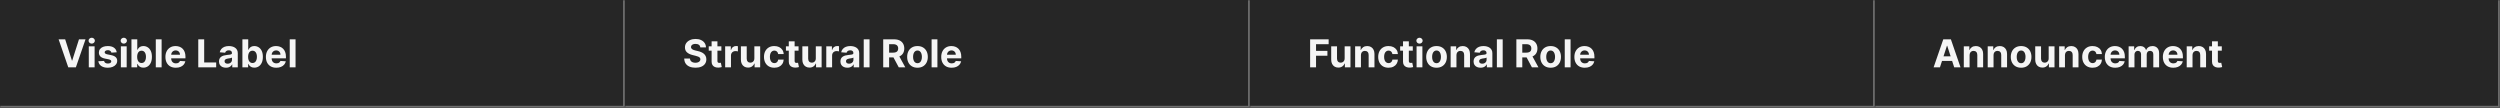 <svg width="1300" height="56" viewBox="0 0 1300 56" fill="none" xmlns="http://www.w3.org/2000/svg">
<rect x="0" y="0" width="1300" height="56" fill="#808080" stroke="none"/>
<mask id="path-1-inside-1_2053_24585" fill="white">
<path d="M0 0H325V56H0V0Z"/>
</mask>
<path d="M0 0H325V56H0V0Z" fill="#262626"/>
<path d="M325 56V57H326V56H325ZM324 0V56H326V0H324ZM325 55H0V57H325V55Z" fill="#707070" mask="url(#path-1-inside-1_2053_24585)"/>
<path d="M33.892 20.454L37.408 31.506H37.543L41.065 20.454H44.474L39.46 35H35.497L30.476 20.454H33.892ZM46.168 35V24.091H49.194V35H46.168ZM47.695 22.685C47.245 22.685 46.86 22.535 46.538 22.237C46.216 21.934 46.055 21.572 46.055 21.151C46.055 20.734 46.216 20.376 46.538 20.078C46.86 19.775 47.243 19.624 47.688 19.624C48.143 19.624 48.529 19.775 48.846 20.078C49.168 20.376 49.329 20.734 49.329 21.151C49.329 21.572 49.168 21.934 48.846 22.237C48.529 22.535 48.145 22.685 47.695 22.685ZM60.694 27.202L57.924 27.372C57.877 27.135 57.775 26.922 57.619 26.733C57.463 26.539 57.257 26.385 57.001 26.271C56.75 26.153 56.45 26.094 56.099 26.094C55.63 26.094 55.235 26.193 54.913 26.392C54.591 26.586 54.43 26.847 54.43 27.173C54.43 27.434 54.534 27.654 54.742 27.834C54.951 28.014 55.308 28.158 55.815 28.267L57.789 28.665C58.85 28.883 59.641 29.233 60.162 29.716C60.682 30.199 60.943 30.833 60.943 31.619C60.943 32.334 60.732 32.962 60.311 33.501C59.894 34.041 59.321 34.463 58.592 34.766C57.867 35.064 57.032 35.213 56.085 35.213C54.641 35.213 53.49 34.912 52.633 34.311C51.781 33.705 51.281 32.881 51.135 31.84L54.11 31.683C54.2 32.124 54.418 32.46 54.764 32.692C55.109 32.919 55.552 33.033 56.092 33.033C56.622 33.033 57.048 32.931 57.37 32.727C57.697 32.519 57.863 32.251 57.867 31.925C57.863 31.65 57.747 31.425 57.52 31.25C57.292 31.07 56.942 30.933 56.468 30.838L54.579 30.462C53.514 30.249 52.721 29.879 52.2 29.354C51.684 28.828 51.426 28.158 51.426 27.344C51.426 26.643 51.615 26.039 51.994 25.533C52.377 25.026 52.915 24.635 53.606 24.361C54.302 24.086 55.117 23.949 56.049 23.949C57.427 23.949 58.511 24.24 59.302 24.822C60.098 25.405 60.562 26.198 60.694 27.202ZM62.848 35V24.091H65.874V35H62.848ZM64.375 22.685C63.925 22.685 63.539 22.535 63.217 22.237C62.895 21.934 62.734 21.572 62.734 21.151C62.734 20.734 62.895 20.376 63.217 20.078C63.539 19.775 63.923 19.624 64.368 19.624C64.822 19.624 65.208 19.775 65.526 20.078C65.847 20.376 66.008 20.734 66.008 21.151C66.008 21.572 65.847 21.934 65.526 22.237C65.208 22.535 64.825 22.685 64.375 22.685ZM68.354 35V20.454H71.38V25.923H71.472C71.605 25.63 71.796 25.331 72.047 25.028C72.303 24.721 72.634 24.465 73.041 24.261C73.454 24.053 73.965 23.949 74.576 23.949C75.371 23.949 76.105 24.157 76.777 24.574C77.45 24.986 77.987 25.608 78.39 26.442C78.792 27.27 78.993 28.31 78.993 29.56C78.993 30.776 78.797 31.804 78.404 32.642C78.016 33.475 77.485 34.108 76.813 34.538C76.145 34.965 75.397 35.178 74.569 35.178C73.981 35.178 73.482 35.081 73.07 34.886C72.663 34.692 72.329 34.448 72.069 34.155C71.808 33.856 71.609 33.556 71.472 33.253H71.337V35H68.354ZM71.316 29.546C71.316 30.194 71.406 30.76 71.586 31.243C71.766 31.726 72.026 32.102 72.367 32.372C72.708 32.637 73.122 32.77 73.61 32.77C74.102 32.77 74.519 32.635 74.86 32.365C75.201 32.09 75.459 31.712 75.634 31.229C75.814 30.741 75.904 30.18 75.904 29.546C75.904 28.916 75.816 28.362 75.641 27.884C75.466 27.405 75.208 27.031 74.867 26.761C74.526 26.491 74.107 26.357 73.61 26.357C73.117 26.357 72.701 26.487 72.36 26.747C72.024 27.008 71.766 27.377 71.586 27.855C71.406 28.333 71.316 28.897 71.316 29.546ZM84.038 20.454V35H81.012V20.454H84.038ZM91.433 35.213C90.311 35.213 89.345 34.986 88.535 34.531C87.73 34.072 87.11 33.423 86.674 32.585C86.239 31.742 86.021 30.746 86.021 29.595C86.021 28.473 86.239 27.488 86.674 26.641C87.11 25.793 87.723 25.133 88.514 24.659C89.309 24.186 90.242 23.949 91.312 23.949C92.032 23.949 92.702 24.065 93.322 24.297C93.947 24.524 94.492 24.867 94.956 25.327C95.424 25.786 95.789 26.364 96.049 27.06C96.31 27.751 96.44 28.561 96.44 29.489V30.32H87.228V28.445H93.592C93.592 28.009 93.497 27.623 93.308 27.287C93.118 26.951 92.856 26.688 92.519 26.499C92.188 26.305 91.802 26.207 91.362 26.207C90.903 26.207 90.495 26.314 90.14 26.527C89.79 26.735 89.515 27.017 89.316 27.372C89.118 27.723 89.016 28.113 89.011 28.544V30.327C89.011 30.866 89.11 31.333 89.309 31.726C89.513 32.119 89.799 32.422 90.169 32.635C90.538 32.848 90.976 32.955 91.483 32.955C91.819 32.955 92.126 32.907 92.406 32.812C92.685 32.718 92.924 32.576 93.123 32.386C93.322 32.197 93.474 31.965 93.578 31.69L96.376 31.875C96.234 32.547 95.943 33.135 95.502 33.636C95.067 34.133 94.503 34.522 93.812 34.801C93.126 35.076 92.332 35.213 91.433 35.213ZM103.1 35V20.454H106.175V32.465H112.411V35H103.1ZM117.502 35.206C116.806 35.206 116.185 35.085 115.641 34.844C115.096 34.597 114.666 34.235 114.348 33.757C114.036 33.274 113.88 32.673 113.88 31.953C113.88 31.347 113.991 30.838 114.213 30.426C114.436 30.014 114.739 29.683 115.123 29.432C115.506 29.181 115.942 28.991 116.429 28.864C116.922 28.736 117.438 28.646 117.978 28.594C118.612 28.527 119.123 28.466 119.512 28.409C119.9 28.348 120.182 28.258 120.357 28.139C120.532 28.021 120.62 27.846 120.62 27.614V27.571C120.62 27.121 120.478 26.773 120.194 26.527C119.914 26.281 119.516 26.158 119 26.158C118.456 26.158 118.023 26.278 117.701 26.52C117.379 26.757 117.166 27.055 117.061 27.415L114.263 27.188C114.405 26.525 114.685 25.952 115.101 25.469C115.518 24.981 116.055 24.607 116.713 24.347C117.376 24.081 118.143 23.949 119.015 23.949C119.621 23.949 120.201 24.02 120.755 24.162C121.313 24.304 121.808 24.524 122.239 24.822C122.675 25.121 123.018 25.504 123.269 25.973C123.52 26.437 123.645 26.993 123.645 27.642V35H120.776V33.487H120.691C120.516 33.828 120.281 34.129 119.988 34.389C119.694 34.645 119.341 34.846 118.929 34.993C118.517 35.135 118.042 35.206 117.502 35.206ZM118.368 33.118C118.813 33.118 119.206 33.03 119.547 32.855C119.888 32.675 120.156 32.434 120.35 32.131C120.544 31.828 120.641 31.484 120.641 31.101V29.943C120.546 30.005 120.416 30.062 120.25 30.114C120.089 30.161 119.907 30.206 119.703 30.249C119.5 30.287 119.296 30.322 119.093 30.355C118.889 30.384 118.704 30.41 118.539 30.433C118.184 30.485 117.873 30.568 117.608 30.682C117.343 30.796 117.137 30.949 116.99 31.143C116.844 31.333 116.77 31.57 116.77 31.854C116.77 32.266 116.919 32.581 117.218 32.798C117.521 33.011 117.904 33.118 118.368 33.118ZM126.049 35V20.454H129.075V25.923H129.167C129.3 25.63 129.492 25.331 129.743 25.028C129.998 24.721 130.33 24.465 130.737 24.261C131.149 24.053 131.66 23.949 132.271 23.949C133.066 23.949 133.8 24.157 134.473 24.574C135.145 24.986 135.682 25.608 136.085 26.442C136.487 27.27 136.689 28.31 136.689 29.56C136.689 30.776 136.492 31.804 136.099 32.642C135.711 33.475 135.181 34.108 134.508 34.538C133.841 34.965 133.092 35.178 132.264 35.178C131.677 35.178 131.177 35.081 130.765 34.886C130.358 34.692 130.024 34.448 129.764 34.155C129.503 33.856 129.305 33.556 129.167 33.253H129.032V35H126.049ZM129.011 29.546C129.011 30.194 129.101 30.76 129.281 31.243C129.461 31.726 129.721 32.102 130.062 32.372C130.403 32.637 130.817 32.77 131.305 32.77C131.797 32.77 132.214 32.635 132.555 32.365C132.896 32.09 133.154 31.712 133.329 31.229C133.509 30.741 133.599 30.18 133.599 29.546C133.599 28.916 133.511 28.362 133.336 27.884C133.161 27.405 132.903 27.031 132.562 26.761C132.221 26.491 131.802 26.357 131.305 26.357C130.813 26.357 130.396 26.487 130.055 26.747C129.719 27.008 129.461 27.377 129.281 27.855C129.101 28.333 129.011 28.897 129.011 29.546ZM143.679 35.213C142.557 35.213 141.591 34.986 140.781 34.531C139.976 34.072 139.356 33.423 138.92 32.585C138.485 31.742 138.267 30.746 138.267 29.595C138.267 28.473 138.485 27.488 138.92 26.641C139.356 25.793 139.969 25.133 140.76 24.659C141.555 24.186 142.488 23.949 143.558 23.949C144.278 23.949 144.948 24.065 145.568 24.297C146.193 24.524 146.738 24.867 147.202 25.327C147.67 25.786 148.035 26.364 148.295 27.06C148.556 27.751 148.686 28.561 148.686 29.489V30.32H139.474V28.445H145.838C145.838 28.009 145.743 27.623 145.554 27.287C145.365 26.951 145.102 26.688 144.766 26.499C144.434 26.305 144.048 26.207 143.608 26.207C143.149 26.207 142.741 26.314 142.386 26.527C142.036 26.735 141.761 27.017 141.562 27.372C141.364 27.723 141.262 28.113 141.257 28.544V30.327C141.257 30.866 141.357 31.333 141.555 31.726C141.759 32.119 142.045 32.422 142.415 32.635C142.784 32.848 143.222 32.955 143.729 32.955C144.065 32.955 144.373 32.907 144.652 32.812C144.931 32.718 145.17 32.576 145.369 32.386C145.568 32.197 145.72 31.965 145.824 31.69L148.622 31.875C148.48 32.547 148.189 33.135 147.749 33.636C147.313 34.133 146.75 34.522 146.058 34.801C145.372 35.076 144.579 35.213 143.679 35.213ZM153.686 20.454V35H150.661V20.454H153.686Z" fill="white" fill-opacity="0.95"/>
<mask id="path-4-inside-2_2053_24585" fill="white">
<path d="M325 0H650V56H325V0Z"/>
</mask>
<path d="M325 0H650V56H325V0Z" fill="#262626"/>
<path d="M650 56V57H651V56H650ZM649 0V56H651V0H649ZM650 55H325V57H650V55Z" fill="#707070" mask="url(#path-4-inside-2_2053_24585)"/>
<path d="M364.155 24.638C364.098 24.065 363.854 23.62 363.423 23.303C362.992 22.985 362.408 22.827 361.669 22.827C361.167 22.827 360.743 22.898 360.398 23.04C360.052 23.177 359.787 23.369 359.602 23.615C359.422 23.861 359.332 24.141 359.332 24.453C359.323 24.713 359.377 24.941 359.496 25.135C359.619 25.329 359.787 25.497 360 25.639C360.213 25.776 360.459 25.897 360.739 26.001C361.018 26.101 361.316 26.186 361.634 26.257L362.94 26.57C363.575 26.712 364.157 26.901 364.688 27.138C365.218 27.375 365.677 27.666 366.065 28.011C366.454 28.357 366.754 28.764 366.967 29.233C367.185 29.702 367.296 30.239 367.301 30.845C367.296 31.735 367.069 32.507 366.619 33.16C366.174 33.809 365.53 34.313 364.688 34.673C363.849 35.028 362.839 35.206 361.655 35.206C360.481 35.206 359.458 35.026 358.587 34.666C357.72 34.306 357.043 33.774 356.555 33.068C356.072 32.358 355.819 31.48 355.795 30.433H358.771C358.804 30.921 358.944 31.328 359.19 31.655C359.441 31.977 359.775 32.221 360.192 32.386C360.613 32.547 361.089 32.628 361.619 32.628C362.14 32.628 362.592 32.552 362.976 32.401C363.364 32.249 363.665 32.038 363.878 31.768C364.091 31.499 364.197 31.188 364.197 30.838C364.197 30.511 364.1 30.237 363.906 30.014C363.717 29.792 363.438 29.602 363.068 29.446C362.704 29.29 362.256 29.148 361.726 29.02L360.142 28.622C358.916 28.324 357.947 27.858 357.237 27.223C356.527 26.588 356.174 25.734 356.179 24.659C356.174 23.778 356.409 23.009 356.882 22.351C357.36 21.693 358.016 21.179 358.849 20.81C359.683 20.44 360.63 20.256 361.69 20.256C362.77 20.256 363.712 20.44 364.517 20.81C365.327 21.179 365.956 21.693 366.406 22.351C366.856 23.009 367.088 23.771 367.102 24.638H364.155ZM375.115 24.091V26.364H368.546V24.091H375.115ZM370.037 21.477H373.063V31.648C373.063 31.927 373.105 32.145 373.191 32.301C373.276 32.453 373.394 32.559 373.546 32.621C373.702 32.682 373.882 32.713 374.086 32.713C374.228 32.713 374.37 32.701 374.512 32.678C374.654 32.649 374.763 32.628 374.838 32.614L375.314 34.865C375.163 34.912 374.95 34.967 374.675 35.028C374.4 35.095 374.067 35.135 373.674 35.149C372.944 35.178 372.305 35.081 371.756 34.858C371.212 34.635 370.788 34.29 370.485 33.821C370.182 33.352 370.033 32.76 370.037 32.045V21.477ZM377.086 35V24.091H380.02V25.994H380.133C380.332 25.317 380.666 24.806 381.135 24.46C381.603 24.11 382.143 23.935 382.754 23.935C382.905 23.935 383.069 23.944 383.244 23.963C383.419 23.982 383.573 24.008 383.706 24.041V26.726C383.564 26.683 383.367 26.645 383.116 26.612C382.865 26.579 382.636 26.562 382.427 26.562C381.982 26.562 381.584 26.66 381.234 26.854C380.888 27.043 380.614 27.308 380.41 27.649C380.211 27.99 380.112 28.383 380.112 28.828V35H377.086ZM392.266 30.355V24.091H395.291V35H392.386V33.019H392.273C392.027 33.658 391.617 34.171 391.044 34.56C390.476 34.948 389.782 35.142 388.963 35.142C388.234 35.142 387.592 34.976 387.038 34.645C386.484 34.313 386.051 33.842 385.739 33.231C385.431 32.621 385.275 31.889 385.27 31.037V24.091H388.295V30.497C388.3 31.141 388.473 31.65 388.814 32.024C389.155 32.398 389.612 32.585 390.185 32.585C390.549 32.585 390.89 32.502 391.207 32.337C391.525 32.166 391.78 31.915 391.974 31.584C392.173 31.252 392.27 30.843 392.266 30.355ZM402.64 35.213C401.523 35.213 400.562 34.976 399.757 34.503C398.957 34.025 398.341 33.362 397.91 32.514C397.484 31.667 397.271 30.691 397.271 29.588C397.271 28.471 397.486 27.491 397.917 26.648C398.353 25.8 398.971 25.14 399.771 24.666C400.571 24.188 401.523 23.949 402.626 23.949C403.578 23.949 404.411 24.122 405.126 24.467C405.841 24.813 406.407 25.298 406.824 25.923C407.24 26.548 407.47 27.282 407.512 28.125H404.657C404.577 27.581 404.364 27.142 404.018 26.811C403.677 26.475 403.23 26.307 402.676 26.307C402.207 26.307 401.797 26.435 401.447 26.69C401.101 26.941 400.832 27.308 400.637 27.791C400.443 28.274 400.346 28.859 400.346 29.546C400.346 30.241 400.441 30.833 400.63 31.321C400.824 31.809 401.097 32.18 401.447 32.436C401.797 32.692 402.207 32.82 402.676 32.82C403.021 32.82 403.332 32.749 403.606 32.606C403.886 32.465 404.115 32.258 404.295 31.989C404.48 31.714 404.6 31.385 404.657 31.001H407.512C407.465 31.835 407.238 32.569 406.831 33.203C406.428 33.833 405.872 34.325 405.162 34.68C404.451 35.035 403.611 35.213 402.64 35.213ZM415.252 24.091V26.364H408.683V24.091H415.252ZM410.174 21.477H413.2V31.648C413.2 31.927 413.242 32.145 413.327 32.301C413.413 32.453 413.531 32.559 413.683 32.621C413.839 32.682 414.019 32.713 414.222 32.713C414.364 32.713 414.506 32.701 414.648 32.678C414.79 32.649 414.899 32.628 414.975 32.614L415.451 34.865C415.299 34.912 415.086 34.967 414.812 35.028C414.537 35.095 414.203 35.135 413.81 35.149C413.081 35.178 412.442 35.081 411.893 34.858C411.348 34.635 410.924 34.29 410.621 33.821C410.318 33.352 410.169 32.76 410.174 32.045V21.477ZM424.219 30.355V24.091H427.244V35H424.339V33.019H424.226C423.98 33.658 423.57 34.171 422.997 34.56C422.429 34.948 421.735 35.142 420.916 35.142C420.187 35.142 419.545 34.976 418.991 34.645C418.438 34.313 418.004 33.842 417.692 33.231C417.384 32.621 417.228 31.889 417.223 31.037V24.091H420.249V30.497C420.253 31.141 420.426 31.65 420.767 32.024C421.108 32.398 421.565 32.585 422.138 32.585C422.502 32.585 422.843 32.502 423.161 32.337C423.478 32.166 423.733 31.915 423.928 31.584C424.126 31.252 424.223 30.843 424.219 30.355ZM429.664 35V24.091H432.598V25.994H432.711C432.91 25.317 433.244 24.806 433.713 24.46C434.181 24.11 434.721 23.935 435.332 23.935C435.484 23.935 435.647 23.944 435.822 23.963C435.997 23.982 436.151 24.008 436.284 24.041V26.726C436.142 26.683 435.945 26.645 435.694 26.612C435.443 26.579 435.214 26.562 435.005 26.562C434.56 26.562 434.163 26.66 433.812 26.854C433.467 27.043 433.192 27.308 432.988 27.649C432.789 27.99 432.69 28.383 432.69 28.828V35H429.664ZM440.646 35.206C439.95 35.206 439.33 35.085 438.786 34.844C438.241 34.597 437.81 34.235 437.493 33.757C437.18 33.274 437.024 32.673 437.024 31.953C437.024 31.347 437.135 30.838 437.358 30.426C437.58 30.014 437.884 29.683 438.267 29.432C438.651 29.181 439.086 28.991 439.574 28.864C440.066 28.736 440.582 28.646 441.122 28.594C441.757 28.527 442.268 28.466 442.656 28.409C443.045 28.348 443.326 28.258 443.501 28.139C443.677 28.021 443.764 27.846 443.764 27.614V27.571C443.764 27.121 443.622 26.773 443.338 26.527C443.059 26.281 442.661 26.158 442.145 26.158C441.6 26.158 441.167 26.278 440.845 26.52C440.523 26.757 440.31 27.055 440.206 27.415L437.408 27.188C437.55 26.525 437.829 25.952 438.246 25.469C438.662 24.981 439.2 24.607 439.858 24.347C440.521 24.081 441.288 23.949 442.159 23.949C442.765 23.949 443.345 24.02 443.899 24.162C444.458 24.304 444.953 24.524 445.384 24.822C445.819 25.121 446.162 25.504 446.413 25.973C446.664 26.437 446.79 26.993 446.79 27.642V35H443.92V33.487H443.835C443.66 33.828 443.426 34.129 443.132 34.389C442.839 34.645 442.486 34.846 442.074 34.993C441.662 35.135 441.186 35.206 440.646 35.206ZM441.513 33.118C441.958 33.118 442.351 33.03 442.692 32.855C443.033 32.675 443.3 32.434 443.494 32.131C443.688 31.828 443.786 31.484 443.786 31.101V29.943C443.691 30.005 443.561 30.062 443.395 30.114C443.234 30.161 443.052 30.206 442.848 30.249C442.644 30.287 442.441 30.322 442.237 30.355C442.034 30.384 441.849 30.41 441.683 30.433C441.328 30.485 441.018 30.568 440.753 30.682C440.488 30.796 440.282 30.949 440.135 31.143C439.988 31.333 439.915 31.57 439.915 31.854C439.915 32.266 440.064 32.581 440.362 32.798C440.665 33.011 441.049 33.118 441.513 33.118ZM452.163 20.454V35H449.137V20.454H452.163ZM459.272 35V20.454H465.011C466.109 20.454 467.047 20.651 467.823 21.044C468.604 21.432 469.199 21.984 469.606 22.699C470.018 23.409 470.224 24.245 470.224 25.206C470.224 26.172 470.015 27.003 469.599 27.699C469.182 28.39 468.578 28.921 467.788 29.29C467.002 29.659 466.05 29.844 464.933 29.844H461.09V27.372H464.435C465.022 27.372 465.51 27.292 465.898 27.131C466.287 26.97 466.576 26.728 466.765 26.406C466.959 26.084 467.056 25.684 467.056 25.206C467.056 24.723 466.959 24.316 466.765 23.984C466.576 23.653 466.284 23.402 465.891 23.232C465.503 23.056 465.013 22.969 464.421 22.969H462.347V35H459.272ZM467.127 28.381L470.742 35H467.347L463.81 28.381H467.127ZM477.093 35.213C475.99 35.213 475.036 34.979 474.231 34.51C473.431 34.036 472.813 33.378 472.377 32.535C471.942 31.688 471.724 30.706 471.724 29.588C471.724 28.461 471.942 27.476 472.377 26.634C472.813 25.786 473.431 25.128 474.231 24.659C475.036 24.186 475.99 23.949 477.093 23.949C478.197 23.949 479.148 24.186 479.949 24.659C480.753 25.128 481.374 25.786 481.809 26.634C482.245 27.476 482.463 28.461 482.463 29.588C482.463 30.706 482.245 31.688 481.809 32.535C481.374 33.378 480.753 34.036 479.949 34.51C479.148 34.979 478.197 35.213 477.093 35.213ZM477.108 32.869C477.609 32.869 478.029 32.727 478.365 32.443C478.701 32.154 478.954 31.761 479.125 31.264C479.3 30.767 479.387 30.201 479.387 29.567C479.387 28.932 479.3 28.366 479.125 27.869C478.954 27.372 478.701 26.979 478.365 26.69C478.029 26.401 477.609 26.257 477.108 26.257C476.601 26.257 476.175 26.401 475.829 26.69C475.488 26.979 475.23 27.372 475.055 27.869C474.885 28.366 474.799 28.932 474.799 29.567C474.799 30.201 474.885 30.767 475.055 31.264C475.23 31.761 475.488 32.154 475.829 32.443C476.175 32.727 476.601 32.869 477.108 32.869ZM487.456 20.454V35H484.43V20.454H487.456ZM494.851 35.213C493.729 35.213 492.763 34.986 491.953 34.531C491.148 34.072 490.528 33.423 490.092 32.585C489.657 31.742 489.439 30.746 489.439 29.595C489.439 28.473 489.657 27.488 490.092 26.641C490.528 25.793 491.141 25.133 491.932 24.659C492.727 24.186 493.66 23.949 494.73 23.949C495.45 23.949 496.12 24.065 496.74 24.297C497.365 24.524 497.91 24.867 498.374 25.327C498.842 25.786 499.207 26.364 499.467 27.06C499.728 27.751 499.858 28.561 499.858 29.489V30.32H490.646V28.445H497.01C497.01 28.009 496.915 27.623 496.726 27.287C496.536 26.951 496.274 26.688 495.938 26.499C495.606 26.305 495.22 26.207 494.78 26.207C494.321 26.207 493.913 26.314 493.558 26.527C493.208 26.735 492.933 27.017 492.734 27.372C492.536 27.723 492.434 28.113 492.429 28.544V30.327C492.429 30.866 492.528 31.333 492.727 31.726C492.931 32.119 493.217 32.422 493.587 32.635C493.956 32.848 494.394 32.955 494.901 32.955C495.237 32.955 495.545 32.907 495.824 32.812C496.103 32.718 496.342 32.576 496.541 32.386C496.74 32.197 496.892 31.965 496.996 31.69L499.794 31.875C499.652 32.547 499.361 33.135 498.92 33.636C498.485 34.133 497.921 34.522 497.23 34.801C496.544 35.076 495.75 35.213 494.851 35.213Z" fill="white" fill-opacity="0.95"/>
<mask id="path-7-inside-3_2053_24585" fill="white">
<path d="M650 0H975V56H650V0Z"/>
</mask>
<path d="M650 0H975V56H650V0Z" fill="#262626"/>
<path d="M975 56V57H976V56H975ZM974 0V56H976V0H974ZM975 55H650V57H975V55Z" fill="#707070" mask="url(#path-7-inside-3_2053_24585)"/>
<path d="M681.264 35V20.454H690.895V22.99H684.339V26.456H690.256V28.991H684.339V35H681.264ZM699.219 30.355V24.091H702.244V35H699.339V33.019H699.226C698.98 33.658 698.57 34.171 697.997 34.56C697.429 34.948 696.735 35.142 695.916 35.142C695.187 35.142 694.545 34.976 693.991 34.645C693.438 34.313 693.004 33.842 692.692 33.231C692.384 32.621 692.228 31.889 692.223 31.037V24.091H695.249V30.497C695.253 31.141 695.426 31.65 695.767 32.024C696.108 32.398 696.565 32.585 697.138 32.585C697.502 32.585 697.843 32.502 698.161 32.337C698.478 32.166 698.733 31.915 698.928 31.584C699.126 31.252 699.223 30.843 699.219 30.355ZM707.69 28.693V35H704.664V24.091H707.548V26.016H707.676C707.917 25.381 708.322 24.879 708.89 24.51C709.458 24.136 710.147 23.949 710.957 23.949C711.715 23.949 712.375 24.115 712.939 24.446C713.502 24.777 713.94 25.251 714.252 25.866C714.565 26.477 714.721 27.206 714.721 28.054V35H711.696V28.594C711.7 27.926 711.53 27.405 711.184 27.031C710.839 26.652 710.363 26.463 709.757 26.463C709.35 26.463 708.99 26.551 708.677 26.726C708.369 26.901 708.128 27.157 707.953 27.493C707.782 27.824 707.695 28.224 707.69 28.693ZM722.035 35.213C720.917 35.213 719.956 34.976 719.151 34.503C718.351 34.025 717.736 33.362 717.305 32.514C716.879 31.667 716.665 30.691 716.665 29.588C716.665 28.471 716.881 27.491 717.312 26.648C717.747 25.8 718.365 25.14 719.165 24.666C719.966 24.188 720.917 23.949 722.021 23.949C722.972 23.949 723.806 24.122 724.521 24.467C725.236 24.813 725.801 25.298 726.218 25.923C726.635 26.548 726.864 27.282 726.907 28.125H724.052C723.971 27.581 723.758 27.142 723.413 26.811C723.072 26.475 722.624 26.307 722.07 26.307C721.602 26.307 721.192 26.435 720.842 26.69C720.496 26.941 720.226 27.308 720.032 27.791C719.838 28.274 719.741 28.859 719.741 29.546C719.741 30.241 719.835 30.833 720.025 31.321C720.219 31.809 720.491 32.18 720.842 32.436C721.192 32.692 721.602 32.82 722.07 32.82C722.416 32.82 722.726 32.749 723.001 32.606C723.28 32.465 723.51 32.258 723.69 31.989C723.874 31.714 723.995 31.385 724.052 31.001H726.907C726.86 31.835 726.632 32.569 726.225 33.203C725.823 33.833 725.266 34.325 724.556 34.68C723.846 35.035 723.005 35.213 722.035 35.213ZM734.647 24.091V26.364H728.077V24.091H734.647ZM729.569 21.477H732.594V31.648C732.594 31.927 732.637 32.145 732.722 32.301C732.807 32.453 732.926 32.559 733.077 32.621C733.233 32.682 733.413 32.713 733.617 32.713C733.759 32.713 733.901 32.701 734.043 32.678C734.185 32.649 734.294 32.628 734.37 32.614L734.846 34.865C734.694 34.912 734.481 34.967 734.206 35.028C733.932 35.095 733.598 35.135 733.205 35.149C732.476 35.178 731.837 35.081 731.287 34.858C730.743 34.635 730.319 34.29 730.016 33.821C729.713 33.352 729.564 32.76 729.569 32.045V21.477ZM736.618 35V24.091H739.643V35H736.618ZM738.145 22.685C737.695 22.685 737.309 22.535 736.987 22.237C736.665 21.934 736.504 21.572 736.504 21.151C736.504 20.734 736.665 20.376 736.987 20.078C737.309 19.775 737.692 19.624 738.137 19.624C738.592 19.624 738.978 19.775 739.295 20.078C739.617 20.376 739.778 20.734 739.778 21.151C739.778 21.572 739.617 21.934 739.295 22.237C738.978 22.535 738.594 22.685 738.145 22.685ZM746.996 35.213C745.893 35.213 744.938 34.979 744.134 34.51C743.333 34.036 742.715 33.378 742.28 32.535C741.844 31.688 741.626 30.706 741.626 29.588C741.626 28.461 741.844 27.476 742.28 26.634C742.715 25.786 743.333 25.128 744.134 24.659C744.938 24.186 745.893 23.949 746.996 23.949C748.099 23.949 749.051 24.186 749.851 24.659C750.656 25.128 751.276 25.786 751.712 26.634C752.147 27.476 752.365 28.461 752.365 29.588C752.365 30.706 752.147 31.688 751.712 32.535C751.276 33.378 750.656 34.036 749.851 34.51C749.051 34.979 748.099 35.213 746.996 35.213ZM747.01 32.869C747.512 32.869 747.931 32.727 748.267 32.443C748.603 32.154 748.857 31.761 749.027 31.264C749.202 30.767 749.29 30.201 749.29 29.567C749.29 28.932 749.202 28.366 749.027 27.869C748.857 27.372 748.603 26.979 748.267 26.69C747.931 26.401 747.512 26.257 747.01 26.257C746.503 26.257 746.077 26.401 745.732 26.69C745.391 26.979 745.133 27.372 744.957 27.869C744.787 28.366 744.702 28.932 744.702 29.567C744.702 30.201 744.787 30.767 744.957 31.264C745.133 31.761 745.391 32.154 745.732 32.443C746.077 32.727 746.503 32.869 747.01 32.869ZM757.358 28.693V35H754.332V24.091H757.216V26.016H757.344C757.585 25.381 757.99 24.879 758.558 24.51C759.126 24.136 759.815 23.949 760.625 23.949C761.383 23.949 762.043 24.115 762.607 24.446C763.17 24.777 763.608 25.251 763.92 25.866C764.233 26.477 764.389 27.206 764.389 28.054V35H761.364V28.594C761.368 27.926 761.198 27.405 760.852 27.031C760.507 26.652 760.031 26.463 759.425 26.463C759.018 26.463 758.658 26.551 758.345 26.726C758.037 26.901 757.796 27.157 757.621 27.493C757.45 27.824 757.363 28.224 757.358 28.693ZM769.885 35.206C769.189 35.206 768.568 35.085 768.024 34.844C767.479 34.597 767.048 34.235 766.731 33.757C766.419 33.274 766.262 32.673 766.262 31.953C766.262 31.347 766.374 30.838 766.596 30.426C766.819 30.014 767.122 29.683 767.505 29.432C767.889 29.181 768.324 28.991 768.812 28.864C769.305 28.736 769.821 28.646 770.36 28.594C770.995 28.527 771.506 28.466 771.895 28.409C772.283 28.348 772.565 28.258 772.74 28.139C772.915 28.021 773.002 27.846 773.002 27.614V27.571C773.002 27.121 772.86 26.773 772.576 26.527C772.297 26.281 771.899 26.158 771.383 26.158C770.839 26.158 770.405 26.278 770.083 26.52C769.761 26.757 769.548 27.055 769.444 27.415L766.646 27.188C766.788 26.525 767.067 25.952 767.484 25.469C767.901 24.981 768.438 24.607 769.096 24.347C769.759 24.081 770.526 23.949 771.397 23.949C772.003 23.949 772.583 24.02 773.137 24.162C773.696 24.304 774.191 24.524 774.622 24.822C775.057 25.121 775.401 25.504 775.652 25.973C775.903 26.437 776.028 26.993 776.028 27.642V35H773.159V33.487H773.074C772.898 33.828 772.664 34.129 772.37 34.389C772.077 34.645 771.724 34.846 771.312 34.993C770.9 35.135 770.424 35.206 769.885 35.206ZM770.751 33.118C771.196 33.118 771.589 33.03 771.93 32.855C772.271 32.675 772.538 32.434 772.733 32.131C772.927 31.828 773.024 31.484 773.024 31.101V29.943C772.929 30.005 772.799 30.062 772.633 30.114C772.472 30.161 772.29 30.206 772.086 30.249C771.883 30.287 771.679 30.322 771.475 30.355C771.272 30.384 771.087 30.41 770.922 30.433C770.566 30.485 770.256 30.568 769.991 30.682C769.726 30.796 769.52 30.949 769.373 31.143C769.226 31.333 769.153 31.57 769.153 31.854C769.153 32.266 769.302 32.581 769.6 32.798C769.904 33.011 770.287 33.118 770.751 33.118ZM781.401 20.454V35H778.375V20.454H781.401ZM788.51 35V20.454H794.249C795.347 20.454 796.285 20.651 797.061 21.044C797.843 21.432 798.437 21.984 798.844 22.699C799.256 23.409 799.462 24.245 799.462 25.206C799.462 26.172 799.254 27.003 798.837 27.699C798.42 28.39 797.817 28.921 797.026 29.29C796.24 29.659 795.288 29.844 794.171 29.844H790.328V27.372H793.674C794.261 27.372 794.748 27.292 795.137 27.131C795.525 26.97 795.814 26.728 796.003 26.406C796.197 26.084 796.294 25.684 796.294 25.206C796.294 24.723 796.197 24.316 796.003 23.984C795.814 23.653 795.523 23.402 795.13 23.232C794.741 23.056 794.251 22.969 793.659 22.969H791.586V35H788.51ZM796.365 28.381L799.98 35H796.586L793.049 28.381H796.365ZM806.332 35.213C805.228 35.213 804.274 34.979 803.469 34.51C802.669 34.036 802.051 33.378 801.616 32.535C801.18 31.688 800.962 30.706 800.962 29.588C800.962 28.461 801.18 27.476 801.616 26.634C802.051 25.786 802.669 25.128 803.469 24.659C804.274 24.186 805.228 23.949 806.332 23.949C807.435 23.949 808.387 24.186 809.187 24.659C809.992 25.128 810.612 25.786 811.048 26.634C811.483 27.476 811.701 28.461 811.701 29.588C811.701 30.706 811.483 31.688 811.048 32.535C810.612 33.378 809.992 34.036 809.187 34.51C808.387 34.979 807.435 35.213 806.332 35.213ZM806.346 32.869C806.848 32.869 807.267 32.727 807.603 32.443C807.939 32.154 808.192 31.761 808.363 31.264C808.538 30.767 808.626 30.201 808.626 29.567C808.626 28.932 808.538 28.366 808.363 27.869C808.192 27.372 807.939 26.979 807.603 26.69C807.267 26.401 806.848 26.257 806.346 26.257C805.839 26.257 805.413 26.401 805.067 26.69C804.727 26.979 804.469 27.372 804.293 27.869C804.123 28.366 804.038 28.932 804.038 29.567C804.038 30.201 804.123 30.767 804.293 31.264C804.469 31.761 804.727 32.154 805.067 32.443C805.413 32.727 805.839 32.869 806.346 32.869ZM816.694 20.454V35H813.668V20.454H816.694ZM824.089 35.213C822.967 35.213 822.001 34.986 821.191 34.531C820.386 34.072 819.766 33.423 819.331 32.585C818.895 31.742 818.677 30.746 818.677 29.595C818.677 28.473 818.895 27.488 819.331 26.641C819.766 25.793 820.379 25.133 821.17 24.659C821.966 24.186 822.898 23.949 823.968 23.949C824.688 23.949 825.358 24.065 825.978 24.297C826.603 24.524 827.148 24.867 827.612 25.327C828.081 25.786 828.445 26.364 828.706 27.06C828.966 27.751 829.096 28.561 829.096 29.489V30.32H819.885V28.445H826.248C826.248 28.009 826.154 27.623 825.964 27.287C825.775 26.951 825.512 26.688 825.176 26.499C824.844 26.305 824.458 26.207 824.018 26.207C823.559 26.207 823.152 26.314 822.797 26.527C822.446 26.735 822.172 27.017 821.973 27.372C821.774 27.723 821.672 28.113 821.667 28.544V30.327C821.667 30.866 821.767 31.333 821.966 31.726C822.169 32.119 822.456 32.422 822.825 32.635C823.194 32.848 823.632 32.955 824.139 32.955C824.475 32.955 824.783 32.907 825.062 32.812C825.342 32.718 825.581 32.576 825.779 32.386C825.978 32.197 826.13 31.965 826.234 31.69L829.032 31.875C828.89 32.547 828.599 33.135 828.159 33.636C827.723 34.133 827.16 34.522 826.468 34.801C825.782 35.076 824.989 35.213 824.089 35.213Z" fill="white" fill-opacity="0.95"/>
<mask id="path-10-inside-4_2053_24585" fill="white">
<path d="M975 0H1300V56H975V0Z"/>
</mask>
<path d="M975 0H1300V56H975V0Z" fill="#262626"/>
<path d="M1300 56V57H1301V56H1300ZM1299 0V56H1301V0H1299ZM1300 55H975V57H1300V55Z" fill="#707070" mask="url(#path-10-inside-4_2053_24585)"/>
<path d="M1008.77 35H1005.48L1010.5 20.454H1014.46L1019.47 35H1016.18L1012.54 23.778H1012.42L1008.77 35ZM1008.57 29.283H1016.35V31.683H1008.57V29.283ZM1024.19 28.693V35H1021.17V24.091H1024.05V26.016H1024.18C1024.42 25.381 1024.83 24.879 1025.39 24.51C1025.96 24.136 1026.65 23.949 1027.46 23.949C1028.22 23.949 1028.88 24.115 1029.44 24.446C1030.01 24.777 1030.44 25.251 1030.76 25.866C1031.07 26.477 1031.23 27.206 1031.23 28.054V35H1028.2V28.594C1028.2 27.926 1028.03 27.405 1027.69 27.031C1027.34 26.652 1026.87 26.463 1026.26 26.463C1025.85 26.463 1025.49 26.551 1025.18 26.726C1024.87 26.901 1024.63 27.157 1024.46 27.493C1024.29 27.824 1024.2 28.224 1024.19 28.693ZM1036.64 28.693V35H1033.61V24.091H1036.49V26.016H1036.62C1036.86 25.381 1037.27 24.879 1037.84 24.51C1038.4 24.136 1039.09 23.949 1039.9 23.949C1040.66 23.949 1041.32 24.115 1041.88 24.446C1042.45 24.777 1042.89 25.251 1043.2 25.866C1043.51 26.477 1043.67 27.206 1043.67 28.054V35H1040.64V28.594C1040.65 27.926 1040.48 27.405 1040.13 27.031C1039.78 26.652 1039.31 26.463 1038.7 26.463C1038.29 26.463 1037.94 26.551 1037.62 26.726C1037.31 26.901 1037.07 27.157 1036.9 27.493C1036.73 27.824 1036.64 28.224 1036.64 28.693ZM1050.98 35.213C1049.88 35.213 1048.92 34.979 1048.12 34.51C1047.32 34.036 1046.7 33.378 1046.26 32.535C1045.83 31.688 1045.61 30.706 1045.61 29.588C1045.61 28.461 1045.83 27.476 1046.26 26.634C1046.7 25.786 1047.32 25.128 1048.12 24.659C1048.92 24.186 1049.88 23.949 1050.98 23.949C1052.08 23.949 1053.04 24.186 1053.84 24.659C1054.64 25.128 1055.26 25.786 1055.7 26.634C1056.13 27.476 1056.35 28.461 1056.35 29.588C1056.35 30.706 1056.13 31.688 1055.7 32.535C1055.26 33.378 1054.64 34.036 1053.84 34.51C1053.04 34.979 1052.08 35.213 1050.98 35.213ZM1050.99 32.869C1051.5 32.869 1051.92 32.727 1052.25 32.443C1052.59 32.154 1052.84 31.761 1053.01 31.264C1053.19 30.767 1053.27 30.201 1053.27 29.567C1053.27 28.932 1053.19 28.366 1053.01 27.869C1052.84 27.372 1052.59 26.979 1052.25 26.69C1051.92 26.401 1051.5 26.257 1050.99 26.257C1050.49 26.257 1050.06 26.401 1049.72 26.69C1049.38 26.979 1049.12 27.372 1048.94 27.869C1048.77 28.366 1048.69 28.932 1048.69 29.567C1048.69 30.201 1048.77 30.767 1048.94 31.264C1049.12 31.761 1049.38 32.154 1049.72 32.443C1050.06 32.727 1050.49 32.869 1050.99 32.869ZM1065.31 30.355V24.091H1068.34V35H1065.43V33.019H1065.32C1065.07 33.658 1064.66 34.171 1064.09 34.56C1063.52 34.948 1062.83 35.142 1062.01 35.142C1061.28 35.142 1060.64 34.976 1060.09 34.645C1059.53 34.313 1059.1 33.842 1058.79 33.231C1058.48 32.621 1058.32 31.889 1058.32 31.037V24.091H1061.34V30.497C1061.35 31.141 1061.52 31.65 1061.86 32.024C1062.2 32.398 1062.66 32.585 1063.23 32.585C1063.6 32.585 1063.94 32.502 1064.25 32.337C1064.57 32.166 1064.83 31.915 1065.02 31.584C1065.22 31.252 1065.32 30.843 1065.31 30.355ZM1073.78 28.693V35H1070.76V24.091H1073.64V26.016H1073.77C1074.01 25.381 1074.42 24.879 1074.98 24.51C1075.55 24.136 1076.24 23.949 1077.05 23.949C1077.81 23.949 1078.47 24.115 1079.03 24.446C1079.6 24.777 1080.03 25.251 1080.35 25.866C1080.66 26.477 1080.81 27.206 1080.81 28.054V35H1077.79V28.594C1077.79 27.926 1077.62 27.405 1077.28 27.031C1076.93 26.652 1076.46 26.463 1075.85 26.463C1075.44 26.463 1075.08 26.551 1074.77 26.726C1074.46 26.901 1074.22 27.157 1074.05 27.493C1073.88 27.824 1073.79 28.224 1073.78 28.693ZM1088.13 35.213C1087.01 35.213 1086.05 34.976 1085.25 34.503C1084.44 34.025 1083.83 33.362 1083.4 32.514C1082.97 31.667 1082.76 30.691 1082.76 29.588C1082.76 28.471 1082.97 27.491 1083.41 26.648C1083.84 25.8 1084.46 25.14 1085.26 24.666C1086.06 24.188 1087.01 23.949 1088.11 23.949C1089.07 23.949 1089.9 24.122 1090.61 24.467C1091.33 24.813 1091.9 25.298 1092.31 25.923C1092.73 26.548 1092.96 27.282 1093 28.125H1090.15C1090.07 27.581 1089.85 27.142 1089.51 26.811C1089.17 26.475 1088.72 26.307 1088.16 26.307C1087.7 26.307 1087.29 26.435 1086.94 26.69C1086.59 26.941 1086.32 27.308 1086.13 27.791C1085.93 28.274 1085.83 28.859 1085.83 29.546C1085.83 30.241 1085.93 30.833 1086.12 31.321C1086.31 31.809 1086.58 32.18 1086.94 32.436C1087.29 32.692 1087.7 32.82 1088.16 32.82C1088.51 32.82 1088.82 32.749 1089.09 32.606C1089.37 32.465 1089.6 32.258 1089.78 31.989C1089.97 31.714 1090.09 31.385 1090.15 31.001H1093C1092.95 31.835 1092.73 32.569 1092.32 33.203C1091.92 33.833 1091.36 34.325 1090.65 34.68C1089.94 35.035 1089.1 35.213 1088.13 35.213ZM1099.91 35.213C1098.79 35.213 1097.82 34.986 1097.01 34.531C1096.21 34.072 1095.59 33.423 1095.15 32.585C1094.72 31.742 1094.5 30.746 1094.5 29.595C1094.5 28.473 1094.72 27.488 1095.15 26.641C1095.59 25.793 1096.2 25.133 1096.99 24.659C1097.79 24.186 1098.72 23.949 1099.79 23.949C1100.51 23.949 1101.18 24.065 1101.8 24.297C1102.42 24.524 1102.97 24.867 1103.43 25.327C1103.9 25.786 1104.27 26.364 1104.53 27.06C1104.79 27.751 1104.92 28.561 1104.92 29.489V30.32H1095.7V28.445H1102.07C1102.07 28.009 1101.97 27.623 1101.78 27.287C1101.6 26.951 1101.33 26.688 1101 26.499C1100.66 26.305 1100.28 26.207 1099.84 26.207C1099.38 26.207 1098.97 26.314 1098.62 26.527C1098.27 26.735 1097.99 27.017 1097.79 27.372C1097.59 27.723 1097.49 28.113 1097.49 28.544V30.327C1097.49 30.866 1097.59 31.333 1097.79 31.726C1097.99 32.119 1098.28 32.422 1098.65 32.635C1099.01 32.848 1099.45 32.955 1099.96 32.955C1100.3 32.955 1100.6 32.907 1100.88 32.812C1101.16 32.718 1101.4 32.576 1101.6 32.386C1101.8 32.197 1101.95 31.965 1102.05 31.69L1104.85 31.875C1104.71 32.547 1104.42 33.135 1103.98 33.636C1103.54 34.133 1102.98 34.522 1102.29 34.801C1101.6 35.076 1100.81 35.213 1099.91 35.213ZM1106.89 35V24.091H1109.77V26.016H1109.9C1110.13 25.376 1110.51 24.872 1111.04 24.503C1111.57 24.134 1112.2 23.949 1112.94 23.949C1113.69 23.949 1114.33 24.136 1114.85 24.51C1115.38 24.879 1115.73 25.381 1115.9 26.016H1116.02C1116.24 25.391 1116.64 24.891 1117.22 24.517C1117.81 24.138 1118.51 23.949 1119.31 23.949C1120.32 23.949 1121.15 24.273 1121.78 24.922C1122.42 25.566 1122.74 26.48 1122.74 27.663V35H1119.72V28.26C1119.72 27.654 1119.56 27.199 1119.24 26.896C1118.92 26.593 1118.52 26.442 1118.03 26.442C1117.49 26.442 1117.06 26.617 1116.75 26.967C1116.44 27.313 1116.29 27.77 1116.29 28.338V35H1113.35V28.196C1113.35 27.661 1113.2 27.235 1112.89 26.918C1112.59 26.6 1112.19 26.442 1111.69 26.442C1111.36 26.442 1111.05 26.527 1110.78 26.697C1110.52 26.863 1110.31 27.098 1110.15 27.401C1109.99 27.699 1109.92 28.049 1109.92 28.452V35H1106.89ZM1130.1 35.213C1128.98 35.213 1128.02 34.986 1127.21 34.531C1126.4 34.072 1125.78 33.423 1125.35 32.585C1124.91 31.742 1124.69 30.746 1124.69 29.595C1124.69 28.473 1124.91 27.488 1125.35 26.641C1125.78 25.793 1126.4 25.133 1127.19 24.659C1127.98 24.186 1128.91 23.949 1129.98 23.949C1130.7 23.949 1131.37 24.065 1131.99 24.297C1132.62 24.524 1133.16 24.867 1133.63 25.327C1134.1 25.786 1134.46 26.364 1134.72 27.06C1134.98 27.751 1135.11 28.561 1135.11 29.489V30.32H1125.9V28.445H1132.26C1132.26 28.009 1132.17 27.623 1131.98 27.287C1131.79 26.951 1131.53 26.688 1131.19 26.499C1130.86 26.305 1130.47 26.207 1130.03 26.207C1129.57 26.207 1129.17 26.314 1128.81 26.527C1128.46 26.735 1128.19 27.017 1127.99 27.372C1127.79 27.723 1127.69 28.113 1127.68 28.544V30.327C1127.68 30.866 1127.78 31.333 1127.98 31.726C1128.18 32.119 1128.47 32.422 1128.84 32.635C1129.21 32.848 1129.65 32.955 1130.15 32.955C1130.49 32.955 1130.8 32.907 1131.08 32.812C1131.36 32.718 1131.6 32.576 1131.8 32.386C1131.99 32.197 1132.15 31.965 1132.25 31.69L1135.05 31.875C1134.91 32.547 1134.61 33.135 1134.17 33.636C1133.74 34.133 1133.18 34.522 1132.48 34.801C1131.8 35.076 1131 35.213 1130.1 35.213ZM1140.11 28.693V35H1137.09V24.091H1139.97V26.016H1140.1C1140.34 25.381 1140.74 24.879 1141.31 24.51C1141.88 24.136 1142.57 23.949 1143.38 23.949C1144.14 23.949 1144.8 24.115 1145.36 24.446C1145.92 24.777 1146.36 25.251 1146.67 25.866C1146.99 26.477 1147.14 27.206 1147.14 28.054V35H1144.12V28.594C1144.12 27.926 1143.95 27.405 1143.61 27.031C1143.26 26.652 1142.78 26.463 1142.18 26.463C1141.77 26.463 1141.41 26.551 1141.1 26.726C1140.79 26.901 1140.55 27.157 1140.37 27.493C1140.2 27.824 1140.12 28.224 1140.11 28.693ZM1155.33 24.091V26.364H1148.76V24.091H1155.33ZM1150.25 21.477H1153.28V31.648C1153.28 31.927 1153.32 32.145 1153.41 32.301C1153.49 32.453 1153.61 32.559 1153.76 32.621C1153.92 32.682 1154.1 32.713 1154.3 32.713C1154.44 32.713 1154.58 32.701 1154.73 32.678C1154.87 32.649 1154.98 32.628 1155.05 32.614L1155.53 34.865C1155.38 34.912 1155.16 34.967 1154.89 35.028C1154.62 35.095 1154.28 35.135 1153.89 35.149C1153.16 35.178 1152.52 35.081 1151.97 34.858C1151.43 34.635 1151 34.29 1150.7 33.821C1150.4 33.352 1150.25 32.76 1150.25 32.045V21.477Z" fill="white" fill-opacity="0.95"/>
</svg>
